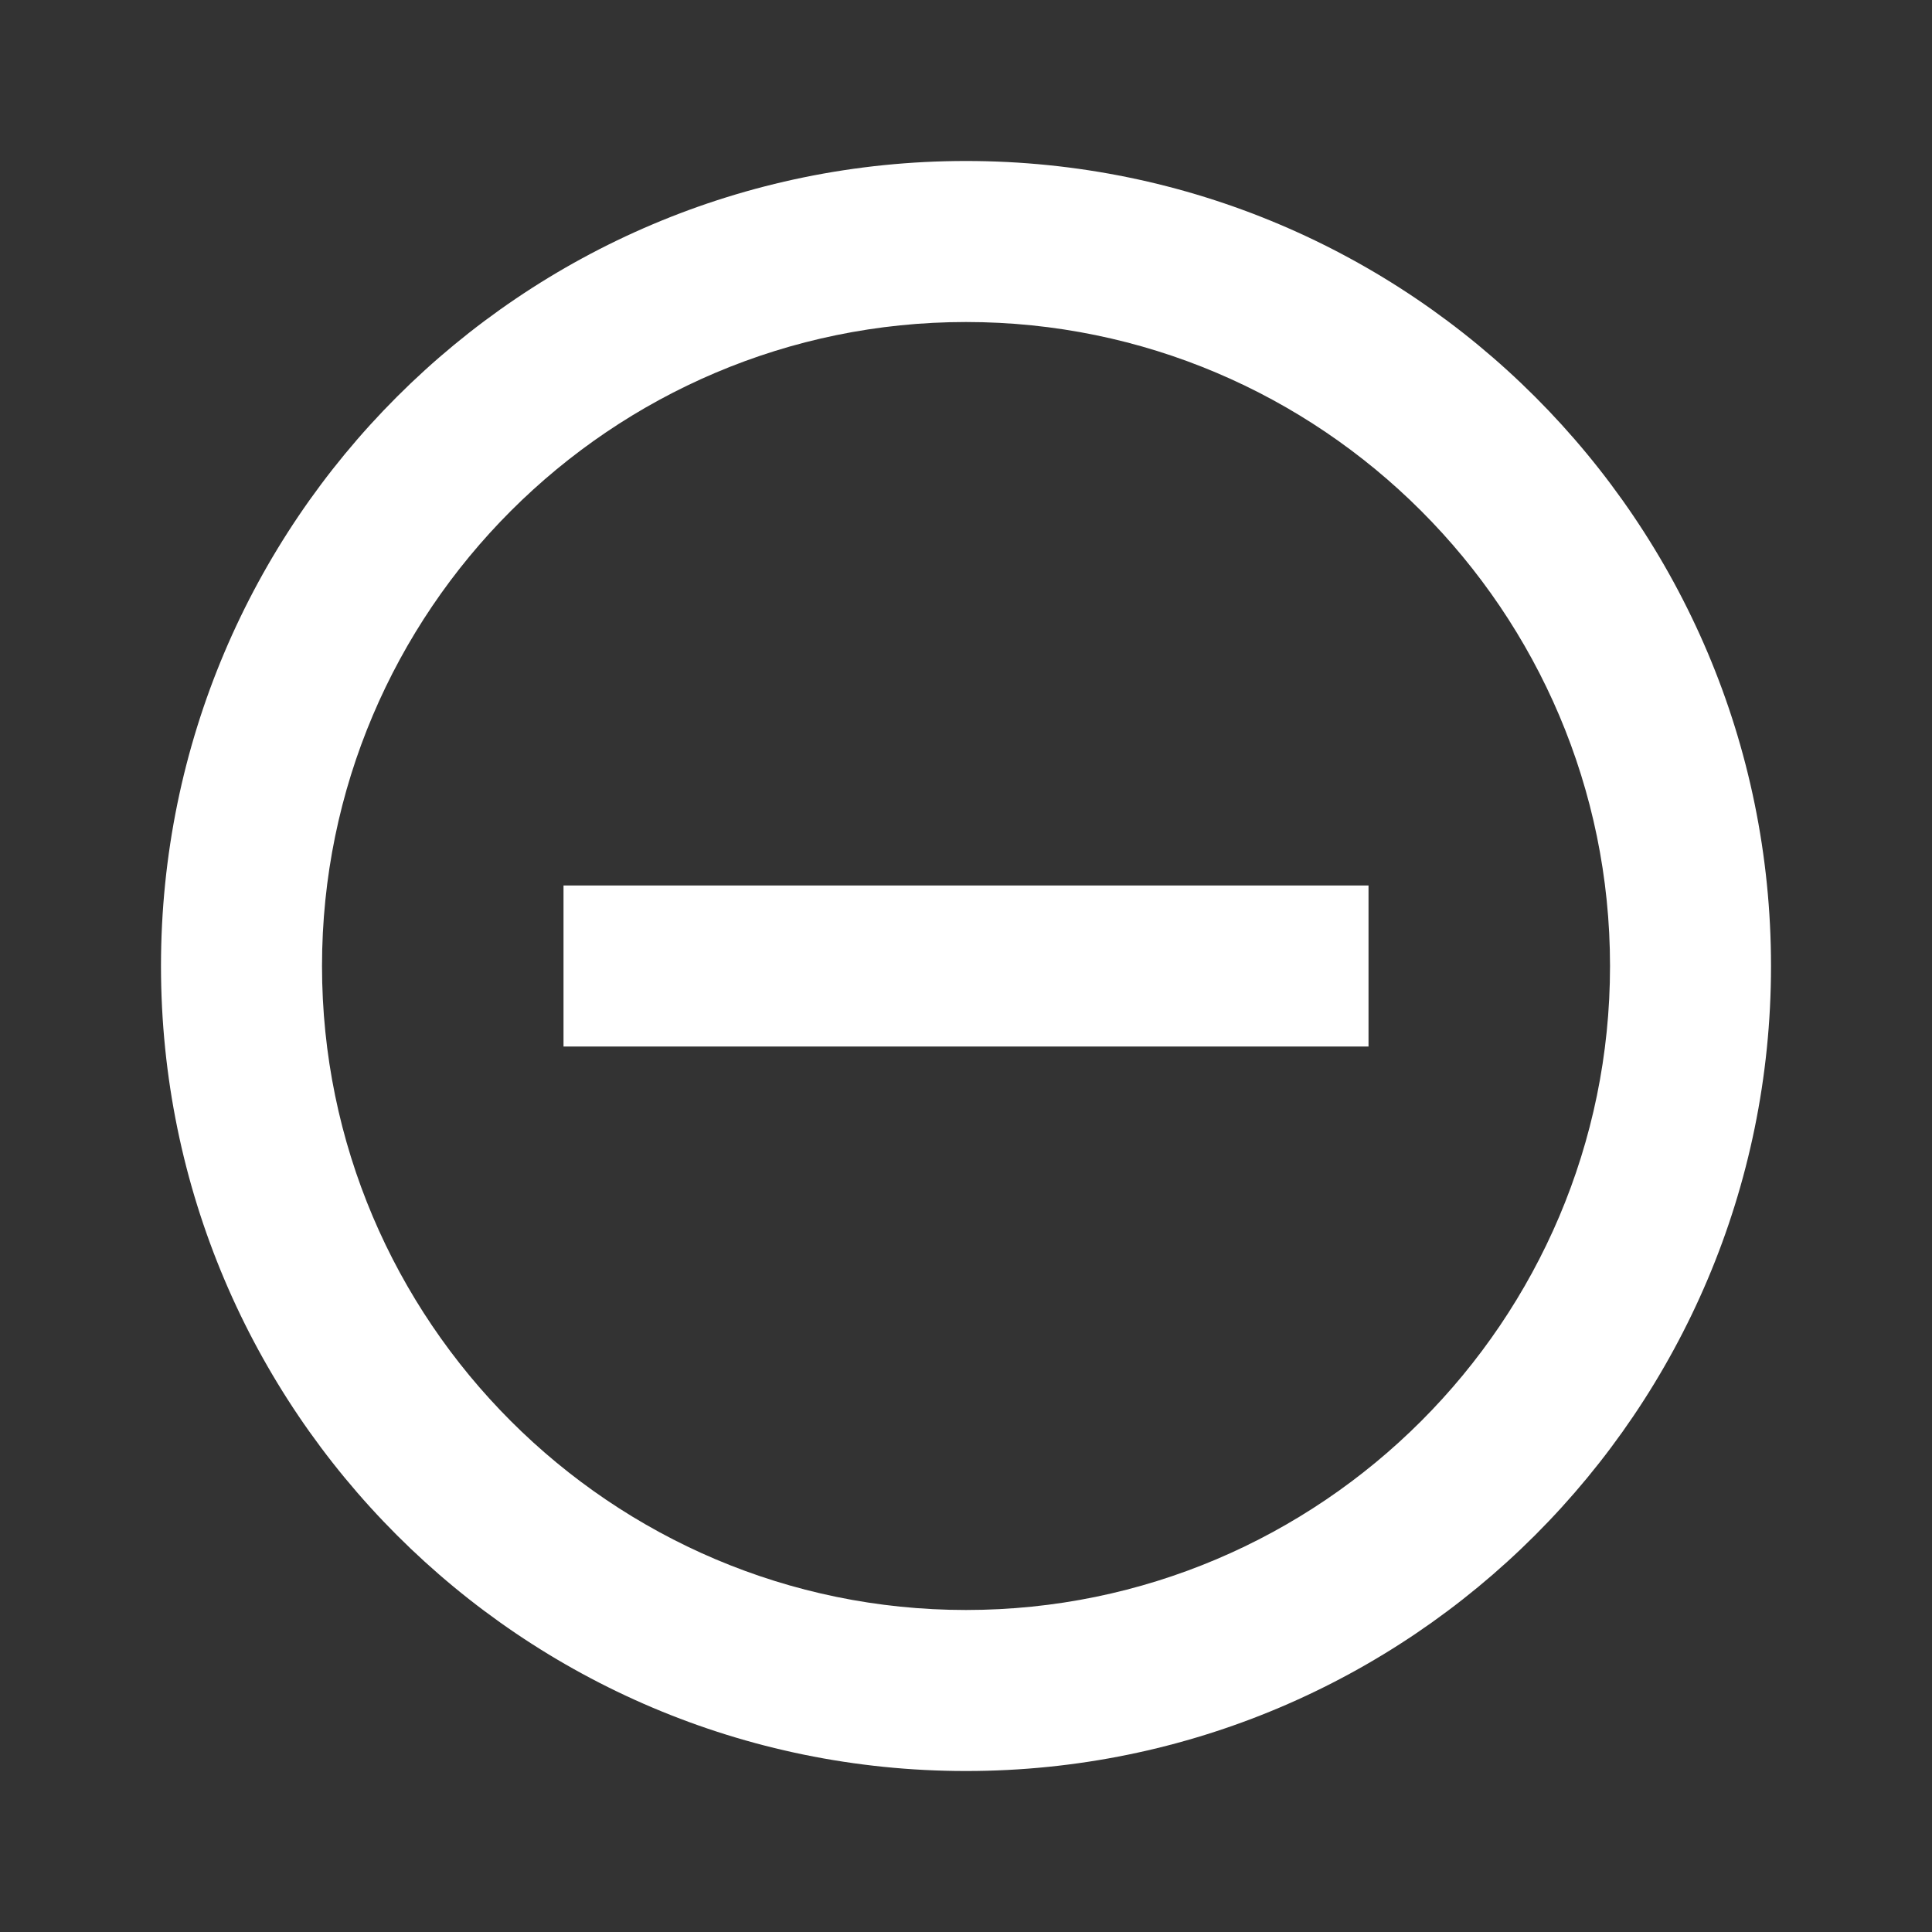 <svg width="55" height="55" viewBox="0 0 55 55" fill="none" xmlns="http://www.w3.org/2000/svg">
<rect x="0" y="0" width="55" height="55" fill="#333333" stroke="none"/>
<g clip-path="url(#clip0_752_5554)">
<path d="M16.042 25.208V29.792H38.959V25.208H16.042ZM27.5 4.583C14.85 4.583 4.583 14.85 4.583 27.5C4.583 40.15 14.85 50.417 27.5 50.417C40.15 50.417 50.417 40.15 50.417 27.5C50.417 14.85 40.15 4.583 27.5 4.583ZM27.5 45.833C17.394 45.833 9.167 37.606 9.167 27.5C9.167 17.394 17.394 9.167 27.5 9.167C37.606 9.167 45.834 17.394 45.834 27.5C45.834 37.606 37.606 45.833 27.5 45.833Z" fill="white"/>
</g>
<defs>
<clipPath id="clip0_752_5554">
<rect width="55" height="55" fill="white"/>
</clipPath>
</defs>
</svg>
